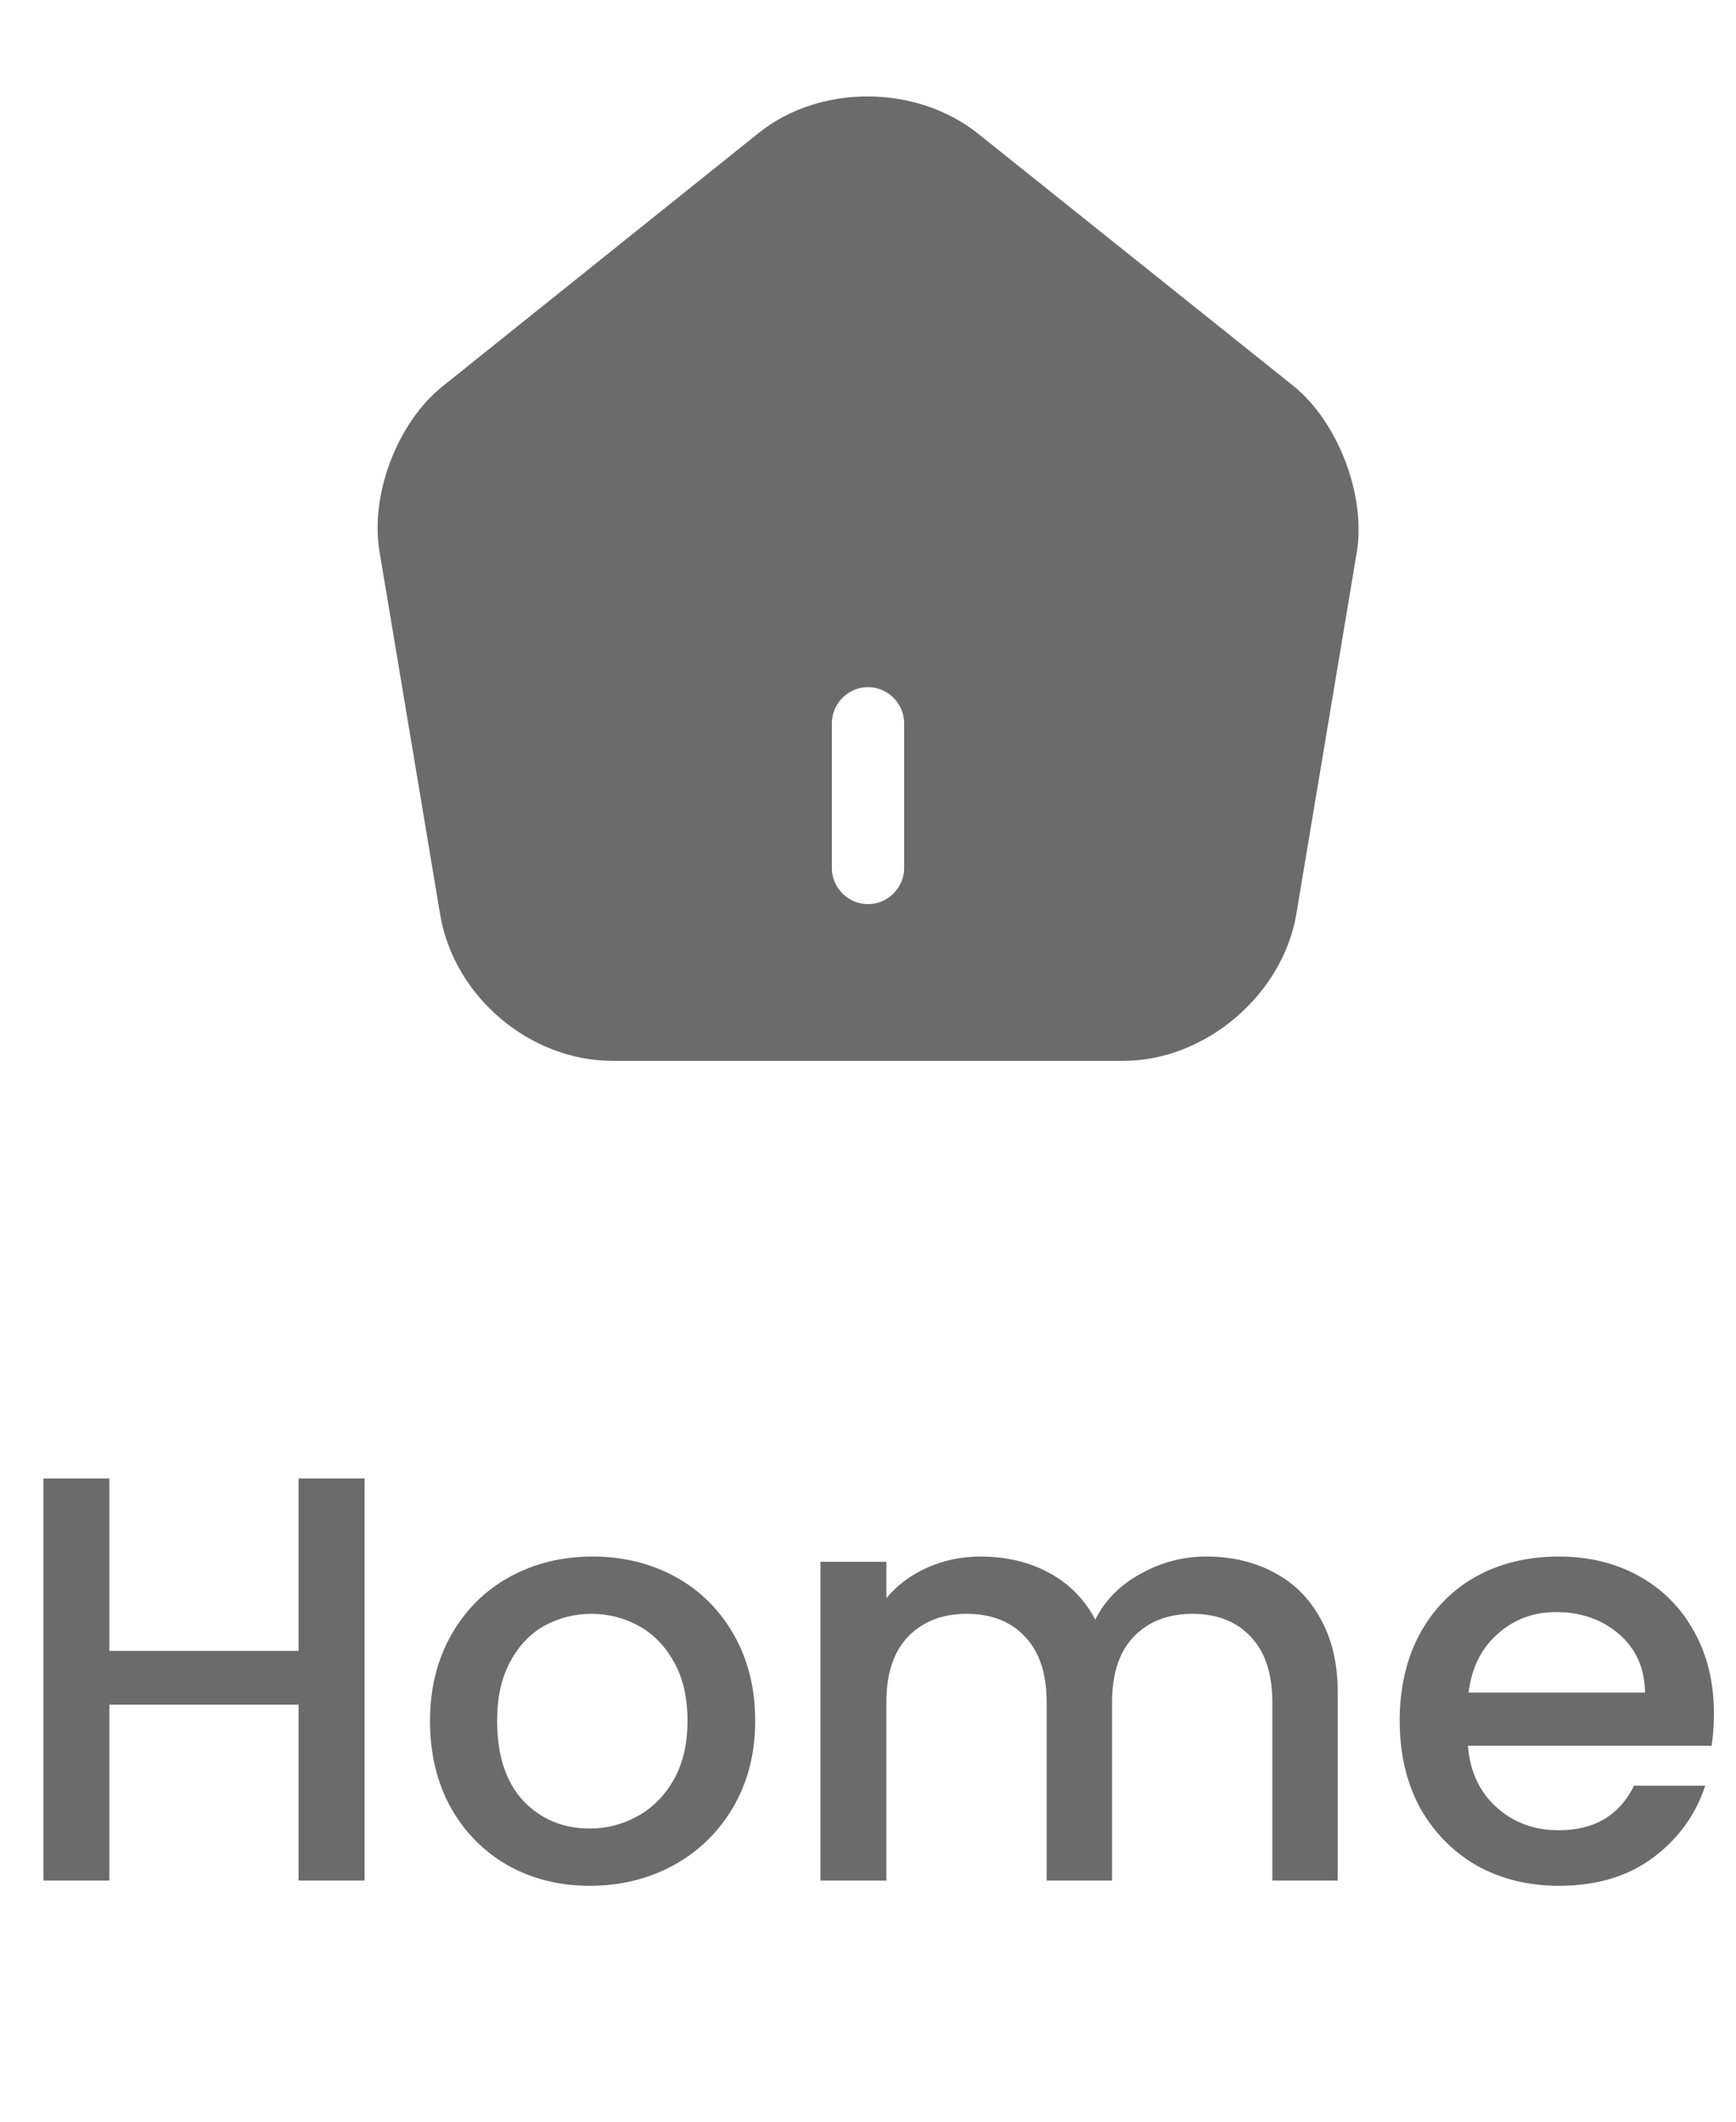 <svg width="36" height="44" viewBox="0 0 36 44" fill="none" xmlns="http://www.w3.org/2000/svg">
<path d="M26.83 8.01L20.28 2.77C19 1.75 17 1.74 15.73 2.76L9.18 8.01C8.24 8.76 7.67 10.26 7.87 11.44L9.13 18.98C9.42 20.67 10.99 22 12.7 22H23.3C24.99 22 26.59 20.64 26.88 18.97L28.14 11.43C28.32 10.26 27.75 8.76 26.83 8.01ZM18.75 18C18.75 18.41 18.41 18.75 18 18.75C17.59 18.75 17.25 18.41 17.25 18V15C17.25 14.59 17.59 14.25 18 14.25C18.41 14.25 18.75 14.59 18.75 15V18Z" fill="#6B6B6B"/>
<path d="M7.56 30.66V39H6.192V35.352H2.268V39H0.9V30.66H2.268V34.236H6.192V30.66H7.56ZM12.229 39.108C11.605 39.108 11.041 38.968 10.537 38.688C10.033 38.4 9.637 38 9.349 37.488C9.061 36.968 8.917 36.368 8.917 35.688C8.917 35.016 9.065 34.42 9.361 33.9C9.657 33.38 10.061 32.98 10.573 32.7C11.085 32.42 11.657 32.28 12.289 32.28C12.921 32.28 13.493 32.42 14.005 32.7C14.517 32.98 14.921 33.38 15.217 33.9C15.513 34.42 15.661 35.016 15.661 35.688C15.661 36.36 15.509 36.956 15.205 37.476C14.901 37.996 14.485 38.4 13.957 38.688C13.437 38.968 12.861 39.108 12.229 39.108ZM12.229 37.92C12.581 37.92 12.909 37.836 13.213 37.668C13.525 37.5 13.777 37.248 13.969 36.912C14.161 36.576 14.257 36.168 14.257 35.688C14.257 35.208 14.165 34.804 13.981 34.476C13.797 34.14 13.553 33.888 13.249 33.72C12.945 33.552 12.617 33.468 12.265 33.468C11.913 33.468 11.585 33.552 11.281 33.72C10.985 33.888 10.749 34.14 10.573 34.476C10.397 34.804 10.309 35.208 10.309 35.688C10.309 36.4 10.489 36.952 10.849 37.344C11.217 37.728 11.677 37.92 12.229 37.92ZM25.017 32.28C25.537 32.28 26.001 32.388 26.409 32.604C26.825 32.82 27.149 33.14 27.381 33.564C27.621 33.988 27.741 34.5 27.741 35.1V39H26.385V35.304C26.385 34.712 26.237 34.26 25.941 33.948C25.645 33.628 25.241 33.468 24.729 33.468C24.217 33.468 23.809 33.628 23.505 33.948C23.209 34.26 23.061 34.712 23.061 35.304V39H21.705V35.304C21.705 34.712 21.557 34.26 21.261 33.948C20.965 33.628 20.561 33.468 20.049 33.468C19.537 33.468 19.129 33.628 18.825 33.948C18.529 34.26 18.381 34.712 18.381 35.304V39H17.013V32.388H18.381V33.144C18.605 32.872 18.889 32.66 19.233 32.508C19.577 32.356 19.945 32.28 20.337 32.28C20.865 32.28 21.337 32.392 21.753 32.616C22.169 32.84 22.489 33.164 22.713 33.588C22.913 33.188 23.225 32.872 23.649 32.64C24.073 32.4 24.529 32.28 25.017 32.28ZM35.542 35.532C35.542 35.78 35.526 36.004 35.494 36.204H30.442C30.482 36.732 30.678 37.156 31.03 37.476C31.382 37.796 31.814 37.956 32.326 37.956C33.062 37.956 33.582 37.648 33.886 37.032H35.362C35.162 37.64 34.798 38.14 34.27 38.532C33.75 38.916 33.102 39.108 32.326 39.108C31.694 39.108 31.126 38.968 30.622 38.688C30.126 38.4 29.734 38 29.446 37.488C29.166 36.968 29.026 36.368 29.026 35.688C29.026 35.008 29.162 34.412 29.434 33.9C29.714 33.38 30.102 32.98 30.598 32.7C31.102 32.42 31.678 32.28 32.326 32.28C32.95 32.28 33.506 32.416 33.994 32.688C34.482 32.96 34.862 33.344 35.134 33.84C35.406 34.328 35.542 34.892 35.542 35.532ZM34.114 35.1C34.106 34.596 33.926 34.192 33.574 33.888C33.222 33.584 32.786 33.432 32.266 33.432C31.794 33.432 31.39 33.584 31.054 33.888C30.718 34.184 30.518 34.588 30.454 35.1H34.114Z" fill="#6B6B6B"/>
</svg>

